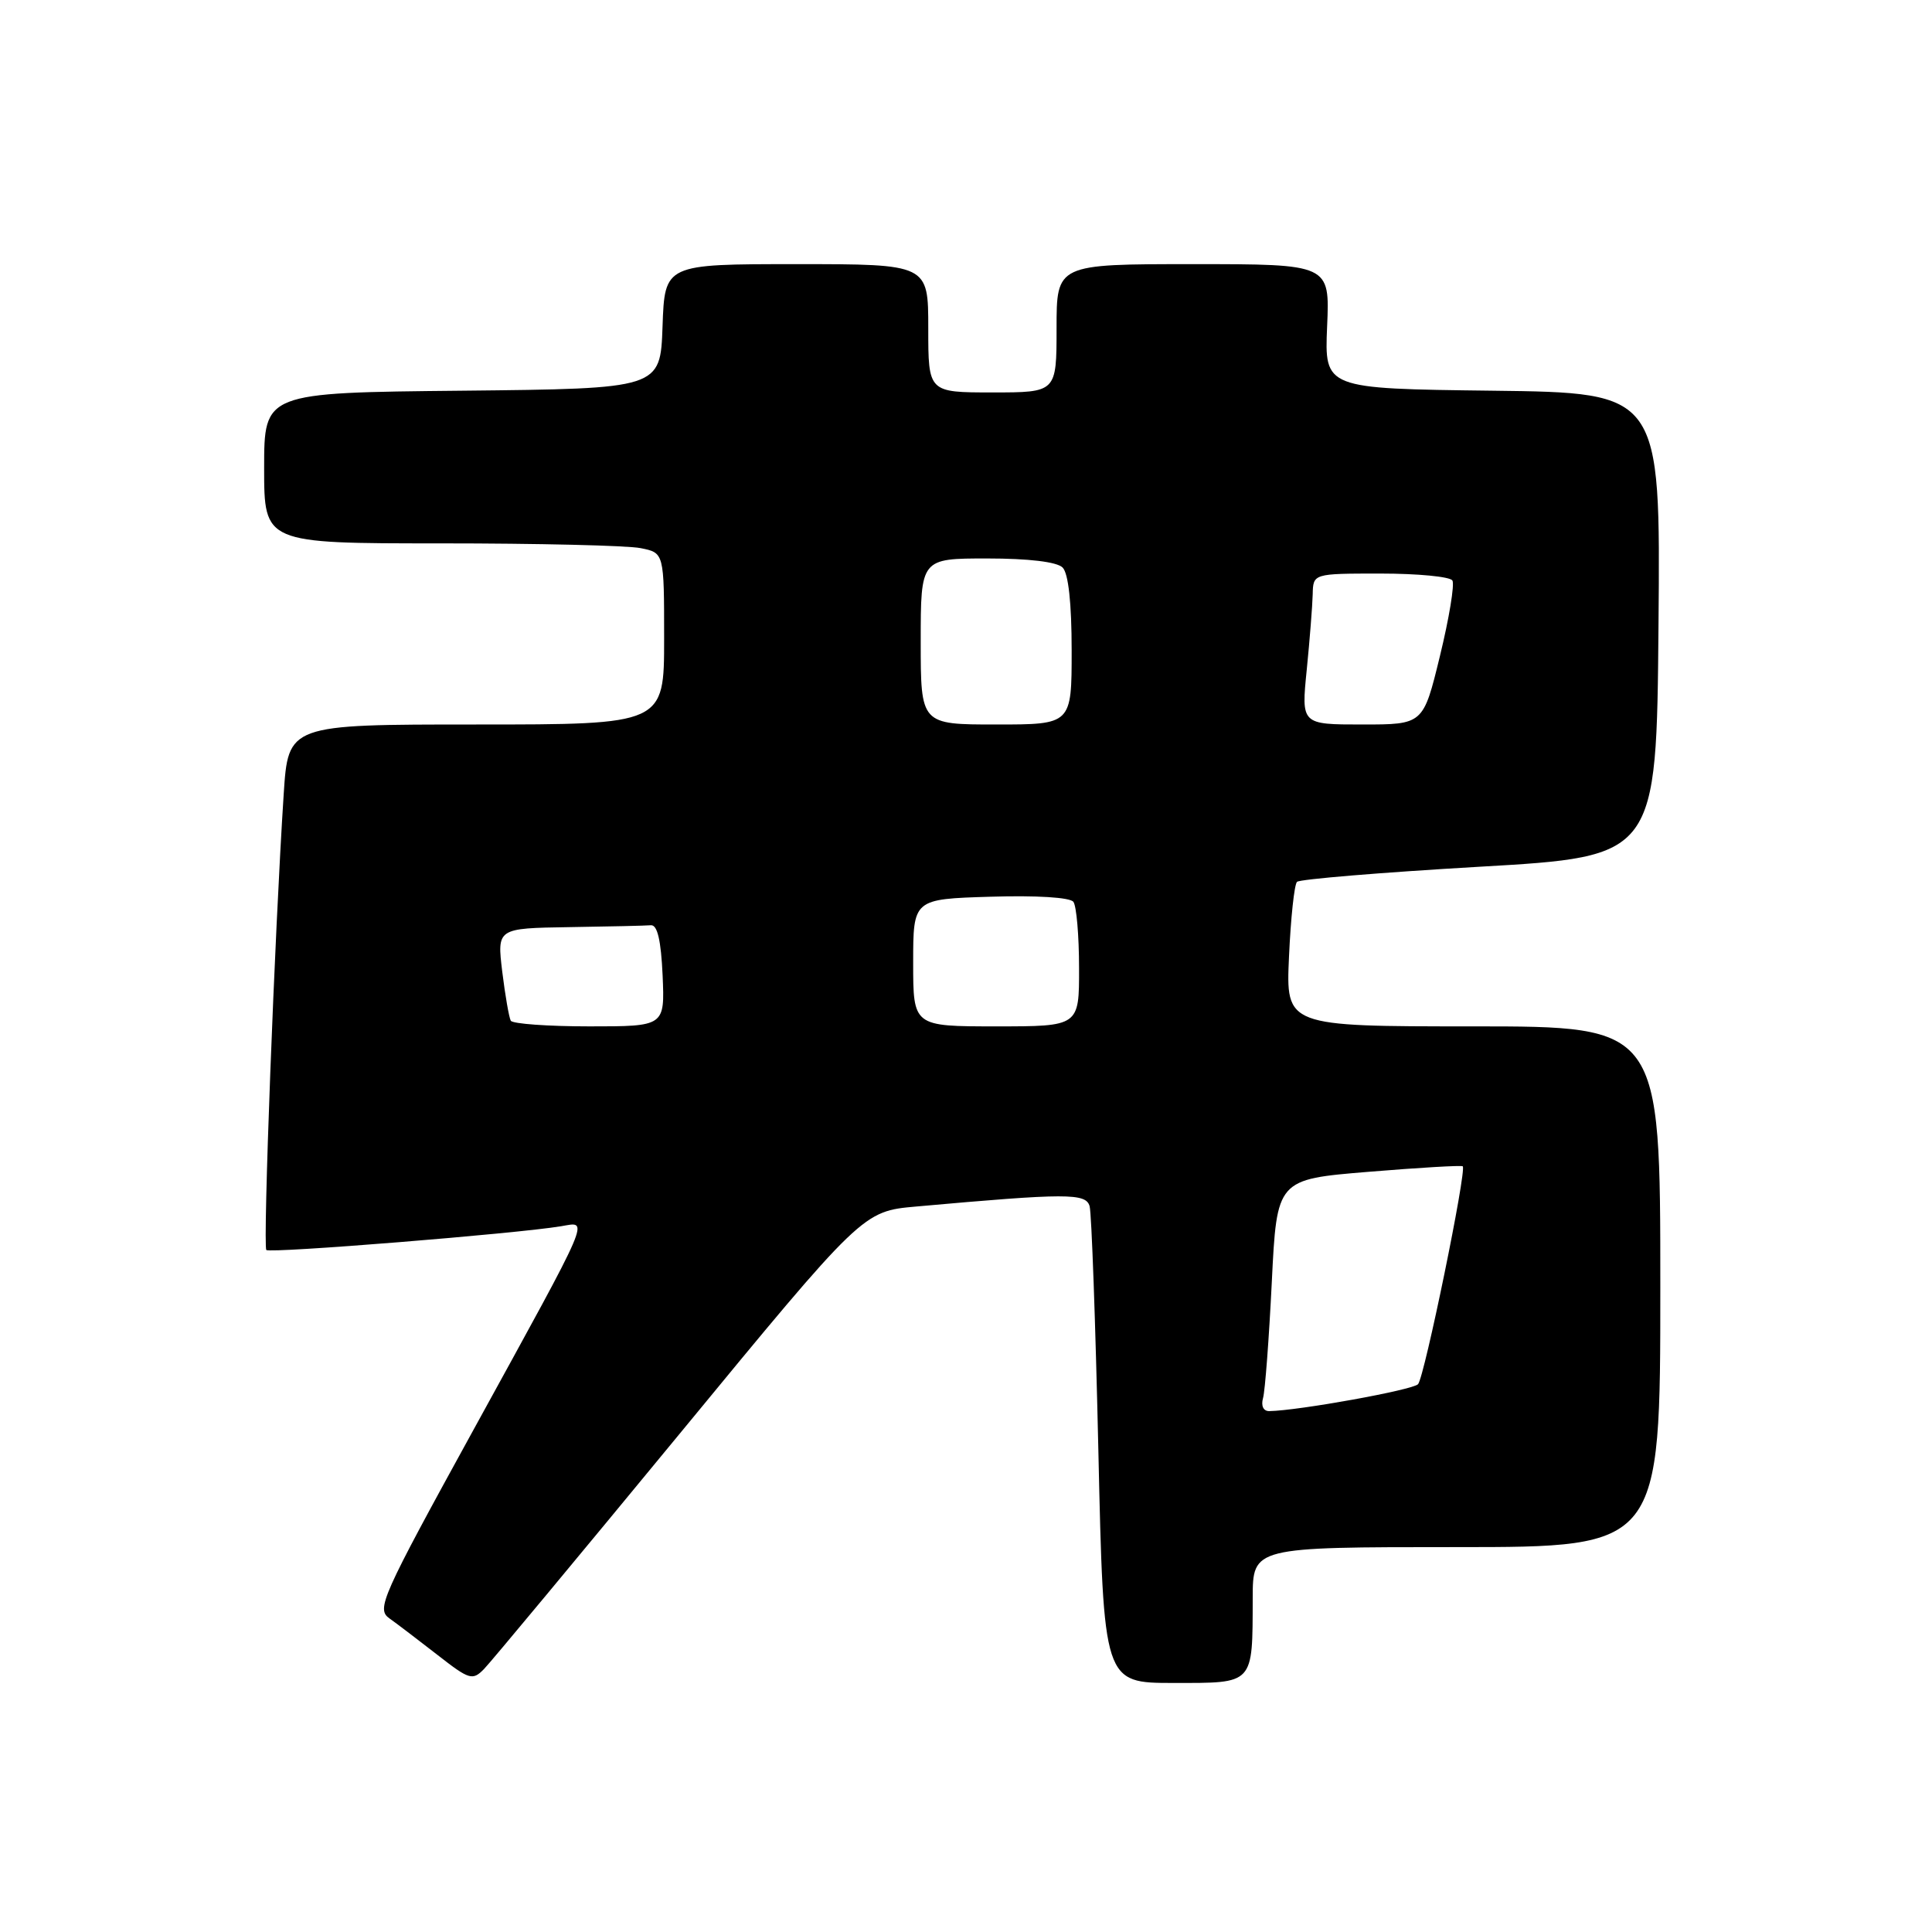 <?xml version="1.0" encoding="UTF-8" standalone="no"?>
<!DOCTYPE svg PUBLIC "-//W3C//DTD SVG 1.1//EN" "http://www.w3.org/Graphics/SVG/1.1/DTD/svg11.dtd" >
<svg xmlns="http://www.w3.org/2000/svg" xmlns:xlink="http://www.w3.org/1999/xlink" version="1.1" viewBox="0 0 256 256">
 <g >
 <path fill="currentColor"
d=" M 90.04 190.00 C 114.32 160.50 114.32 160.50 121.41 159.87 C 141.39 158.08 143.89 158.08 144.38 159.83 C 144.64 160.75 145.16 175.34 145.54 192.25 C 146.23 223.00 146.23 223.00 155.50 223.00 C 166.24 223.00 165.96 223.30 165.99 211.75 C 166.00 205.00 166.00 205.00 193.00 205.00 C 220.00 205.00 220.00 205.00 220.00 170.50 C 220.00 136.00 220.00 136.00 195.19 136.00 C 170.38 136.00 170.38 136.00 170.80 126.75 C 171.03 121.66 171.50 117.21 171.86 116.85 C 172.21 116.50 183.07 115.60 196.00 114.85 C 219.50 113.50 219.50 113.50 219.76 82.77 C 220.03 52.04 220.03 52.04 197.76 51.77 C 175.50 51.50 175.50 51.50 175.85 43.25 C 176.21 35.00 176.21 35.00 158.10 35.00 C 140.00 35.00 140.00 35.00 140.00 43.50 C 140.00 52.00 140.00 52.00 131.50 52.00 C 123.00 52.00 123.00 52.00 123.00 43.50 C 123.00 35.00 123.00 35.00 105.54 35.00 C 88.08 35.00 88.08 35.00 87.79 43.25 C 87.50 51.50 87.50 51.50 61.25 51.77 C 35.00 52.03 35.00 52.03 35.00 62.02 C 35.00 72.00 35.00 72.00 58.38 72.00 C 71.23 72.00 83.16 72.28 84.88 72.63 C 88.00 73.25 88.00 73.25 88.00 84.63 C 88.00 96.00 88.00 96.00 63.09 96.00 C 38.19 96.00 38.19 96.00 37.59 105.25 C 36.39 123.69 34.82 165.15 35.29 165.63 C 35.76 166.10 68.45 163.47 74.36 162.48 C 78.05 161.87 78.63 160.52 62.82 189.31 C 50.47 211.79 49.84 213.20 51.62 214.46 C 52.65 215.19 55.52 217.38 58.00 219.31 C 62.19 222.58 62.61 222.71 64.13 221.16 C 65.02 220.25 76.68 206.22 90.04 190.00 Z  M 167.36 185.25 C 167.63 184.29 168.15 177.37 168.52 169.88 C 169.19 156.27 169.19 156.27 181.35 155.27 C 188.03 154.72 193.64 154.39 193.82 154.54 C 194.38 155.01 188.75 182.46 187.90 183.41 C 187.21 184.18 172.11 186.91 168.18 186.98 C 167.40 186.99 167.07 186.28 167.36 185.25 Z  M 67.68 135.25 C 67.45 134.84 66.94 131.91 66.55 128.75 C 65.86 123.00 65.86 123.00 75.43 122.85 C 80.69 122.77 85.56 122.66 86.25 122.60 C 87.11 122.53 87.59 124.61 87.80 129.25 C 88.09 136.00 88.09 136.00 78.10 136.00 C 72.61 136.00 67.92 135.66 67.68 135.25 Z  M 121.00 127.57 C 121.00 119.13 121.00 119.13 131.25 118.82 C 137.31 118.63 141.80 118.91 142.23 119.50 C 142.64 120.05 142.98 123.99 142.98 128.25 C 143.00 136.00 143.00 136.00 132.00 136.00 C 121.00 136.00 121.00 136.00 121.00 127.57 Z  M 122.00 85.00 C 122.00 74.00 122.00 74.00 130.80 74.00 C 136.31 74.00 140.05 74.45 140.80 75.20 C 141.57 75.97 142.00 79.91 142.00 86.20 C 142.00 96.00 142.00 96.00 132.00 96.00 C 122.00 96.00 122.00 96.00 122.00 85.00 Z  M 173.15 88.75 C 173.55 84.76 173.90 80.26 173.94 78.75 C 174.00 76.00 174.00 76.00 182.94 76.00 C 187.86 76.00 192.14 76.41 192.45 76.92 C 192.76 77.42 192.02 81.92 190.80 86.92 C 188.59 96.00 188.59 96.00 180.51 96.00 C 172.42 96.00 172.42 96.00 173.15 88.75 Z "/>
</g>
</svg>